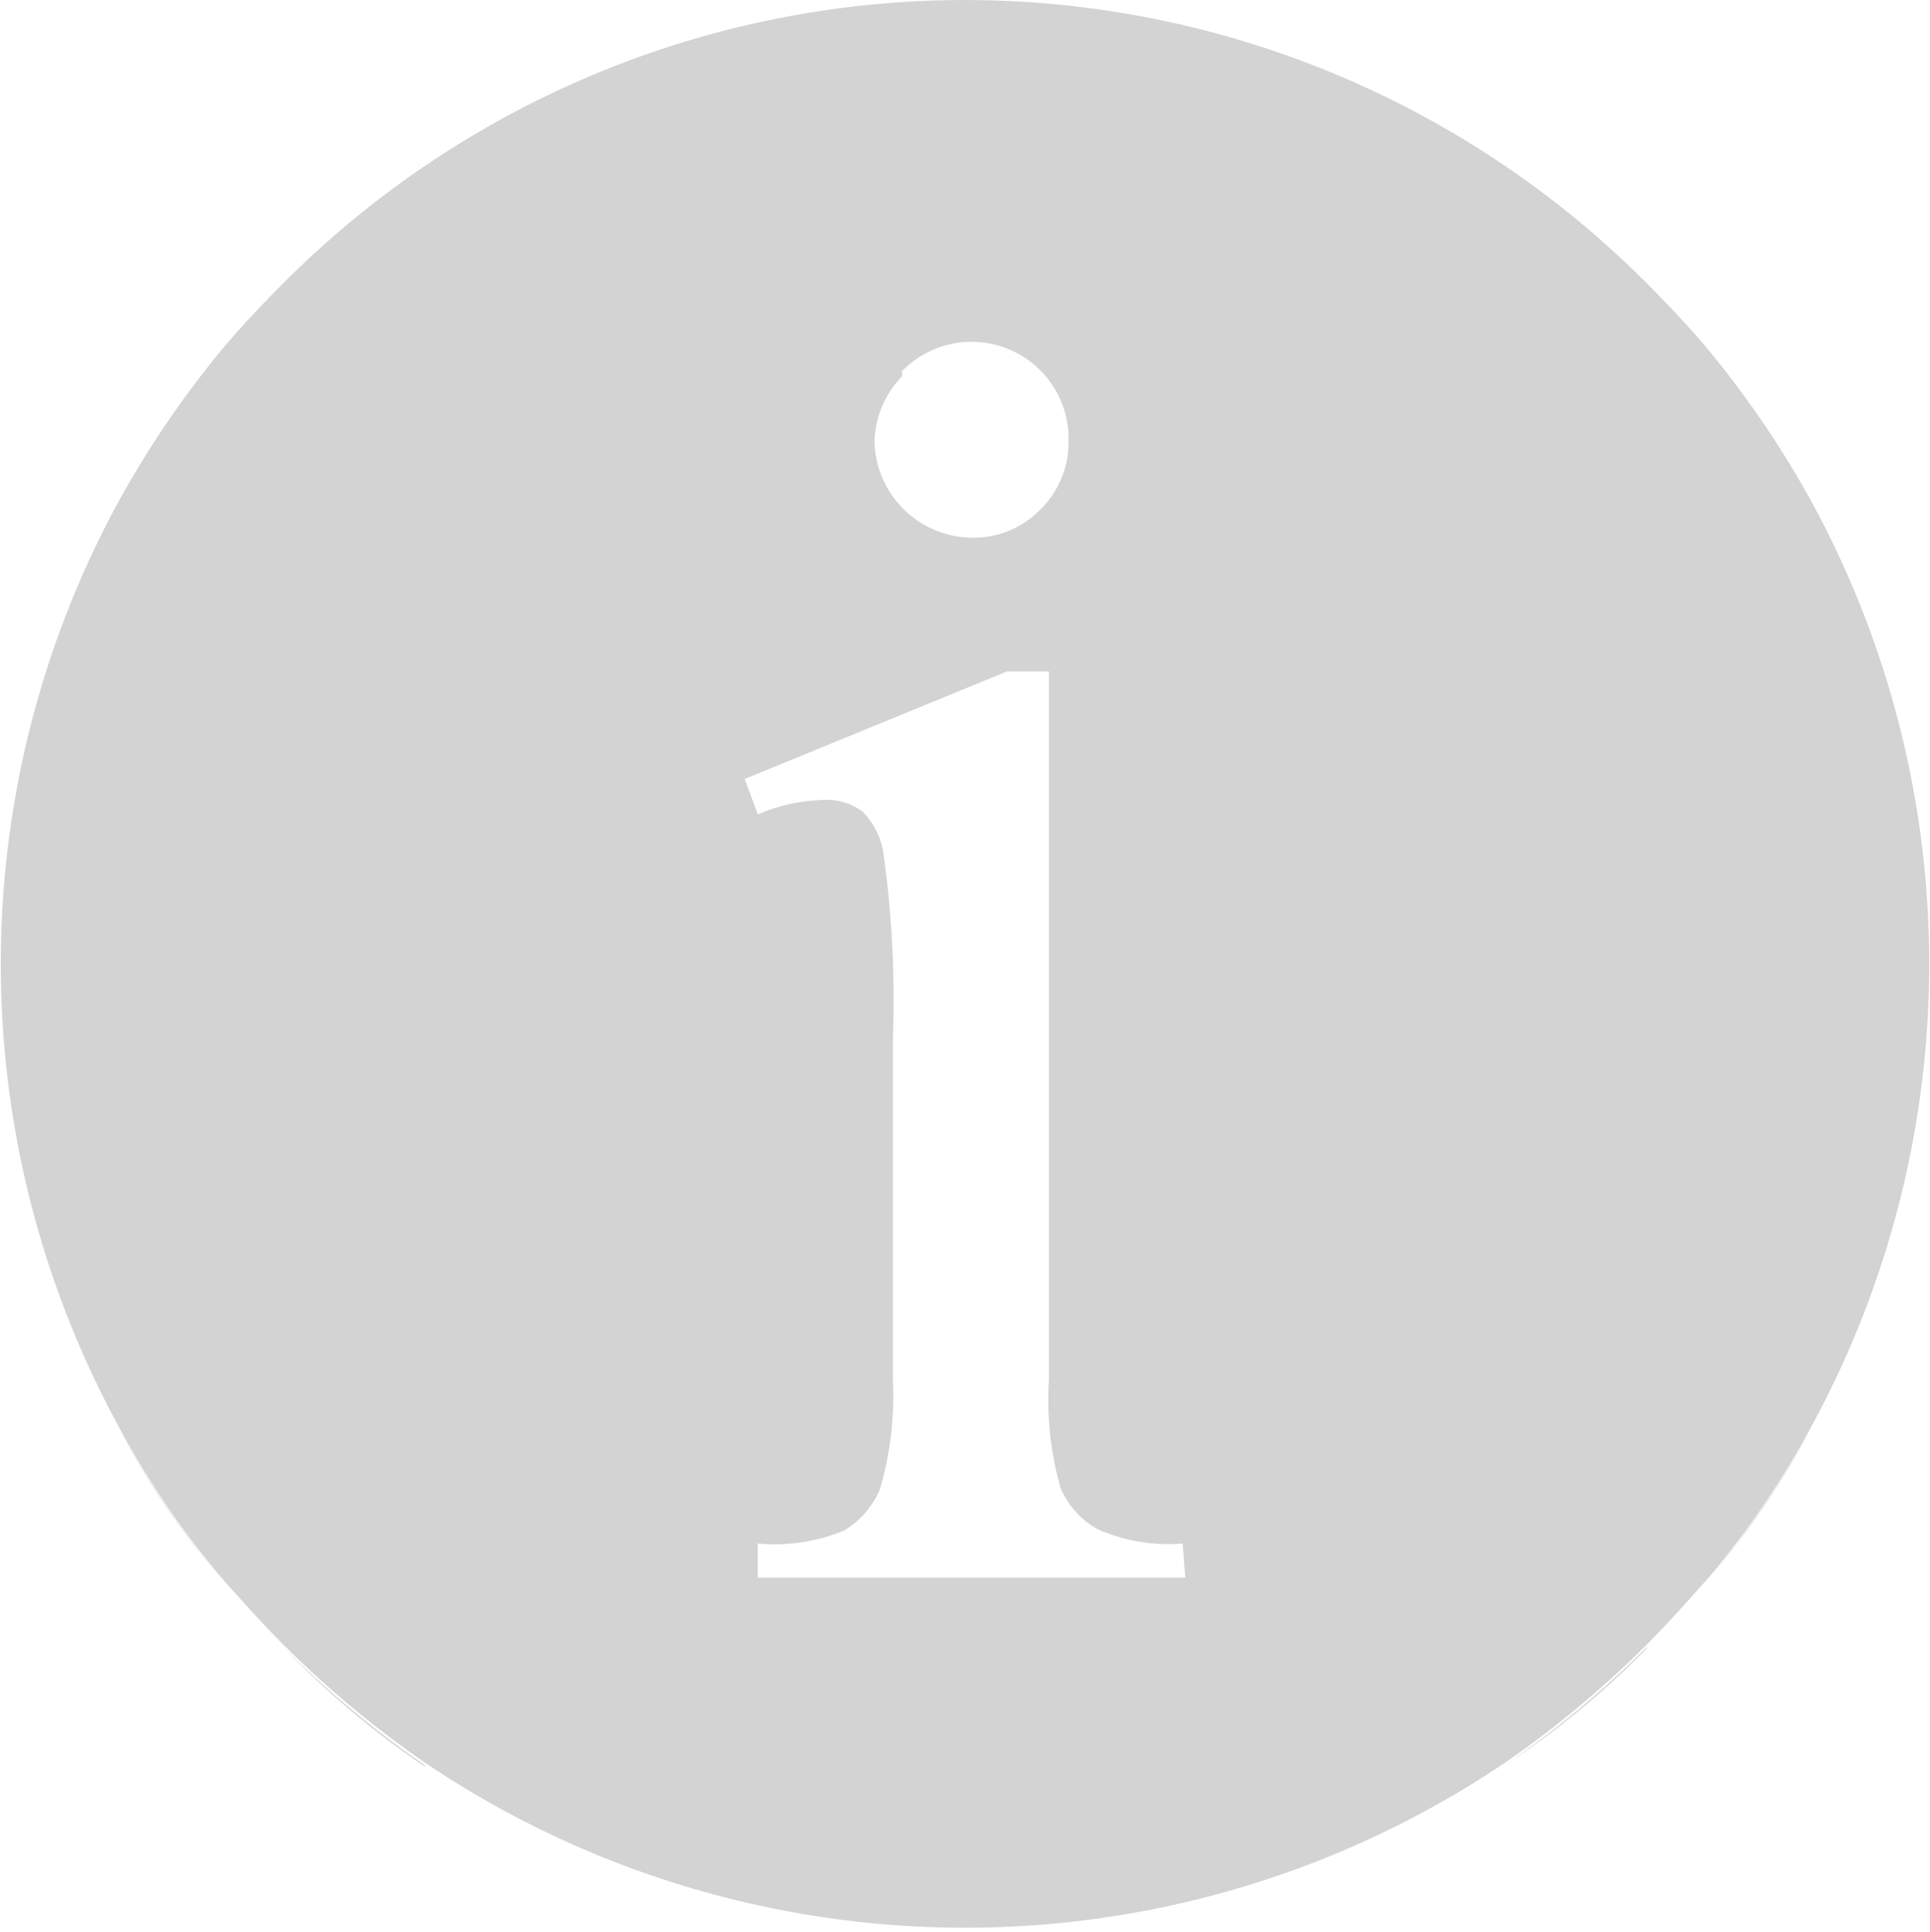 <svg id="Layer_1" data-name="Layer 1" xmlns="http://www.w3.org/2000/svg" viewBox="0 0 14.72 14.73"><defs><style>.cls-1{fill:#d3d3d3;}</style></defs><g id="Ellipse_28" data-name="Ellipse 28"><path class="cls-1" d="M965.68,545a6.16,6.16,0,0,0,.79-1.17A6.67,6.67,0,0,1,965.68,545Zm-.48.53a7.81,7.81,0,0,1-1.08.9A6.62,6.62,0,0,0,965.2,545.54Zm-9.32.9a7.81,7.81,0,0,1-1.08-.9A6.62,6.62,0,0,0,955.88,546.44ZM954.32,545a6.67,6.67,0,0,1-.79-1.17A6.16,6.16,0,0,0,954.32,545Z" transform="translate(-952.64 -532.97)"/><path class="cls-1" d="M966.47,536.82a7.51,7.51,0,0,0-.79-1.17c-.15-.18-.31-.35-.48-.52a7.34,7.34,0,0,0-10.4,0c-.17.17-.33.34-.48.52a7.51,7.51,0,0,0-.79,1.17,7.37,7.37,0,0,0,0,7,6.67,6.67,0,0,0,.79,1.17h0c.16.18.32.36.48.52a7.81,7.81,0,0,0,1.08.9,7.37,7.37,0,0,0,8.24,0,7.81,7.81,0,0,0,1.08-.9c.16-.16.32-.34.48-.52h0a6.67,6.67,0,0,0,.79-1.17,7.37,7.37,0,0,0,0-7ZM961.68,545h-3.26v-.26a1.4,1.4,0,0,0,.66-.1.69.69,0,0,0,.27-.31,2.53,2.53,0,0,0,.1-.84v-2.59a8.13,8.13,0,0,0-.07-1.41.57.57,0,0,0-.16-.33.45.45,0,0,0-.3-.09,1.34,1.34,0,0,0-.5.11l-.1-.27,2-.82h.32v5.4a2.45,2.45,0,0,0,.09.83.66.66,0,0,0,.28.31,1.34,1.34,0,0,0,.65.11Zm-2.16-9.2a.74.74,0,0,1,1.27.53.72.72,0,0,1-.21.52.71.71,0,0,1-.53.22.75.75,0,0,1-.74-.74A.74.74,0,0,1,959.52,535.84Z" transform="translate(-952.64 -532.97)"/></g></svg>